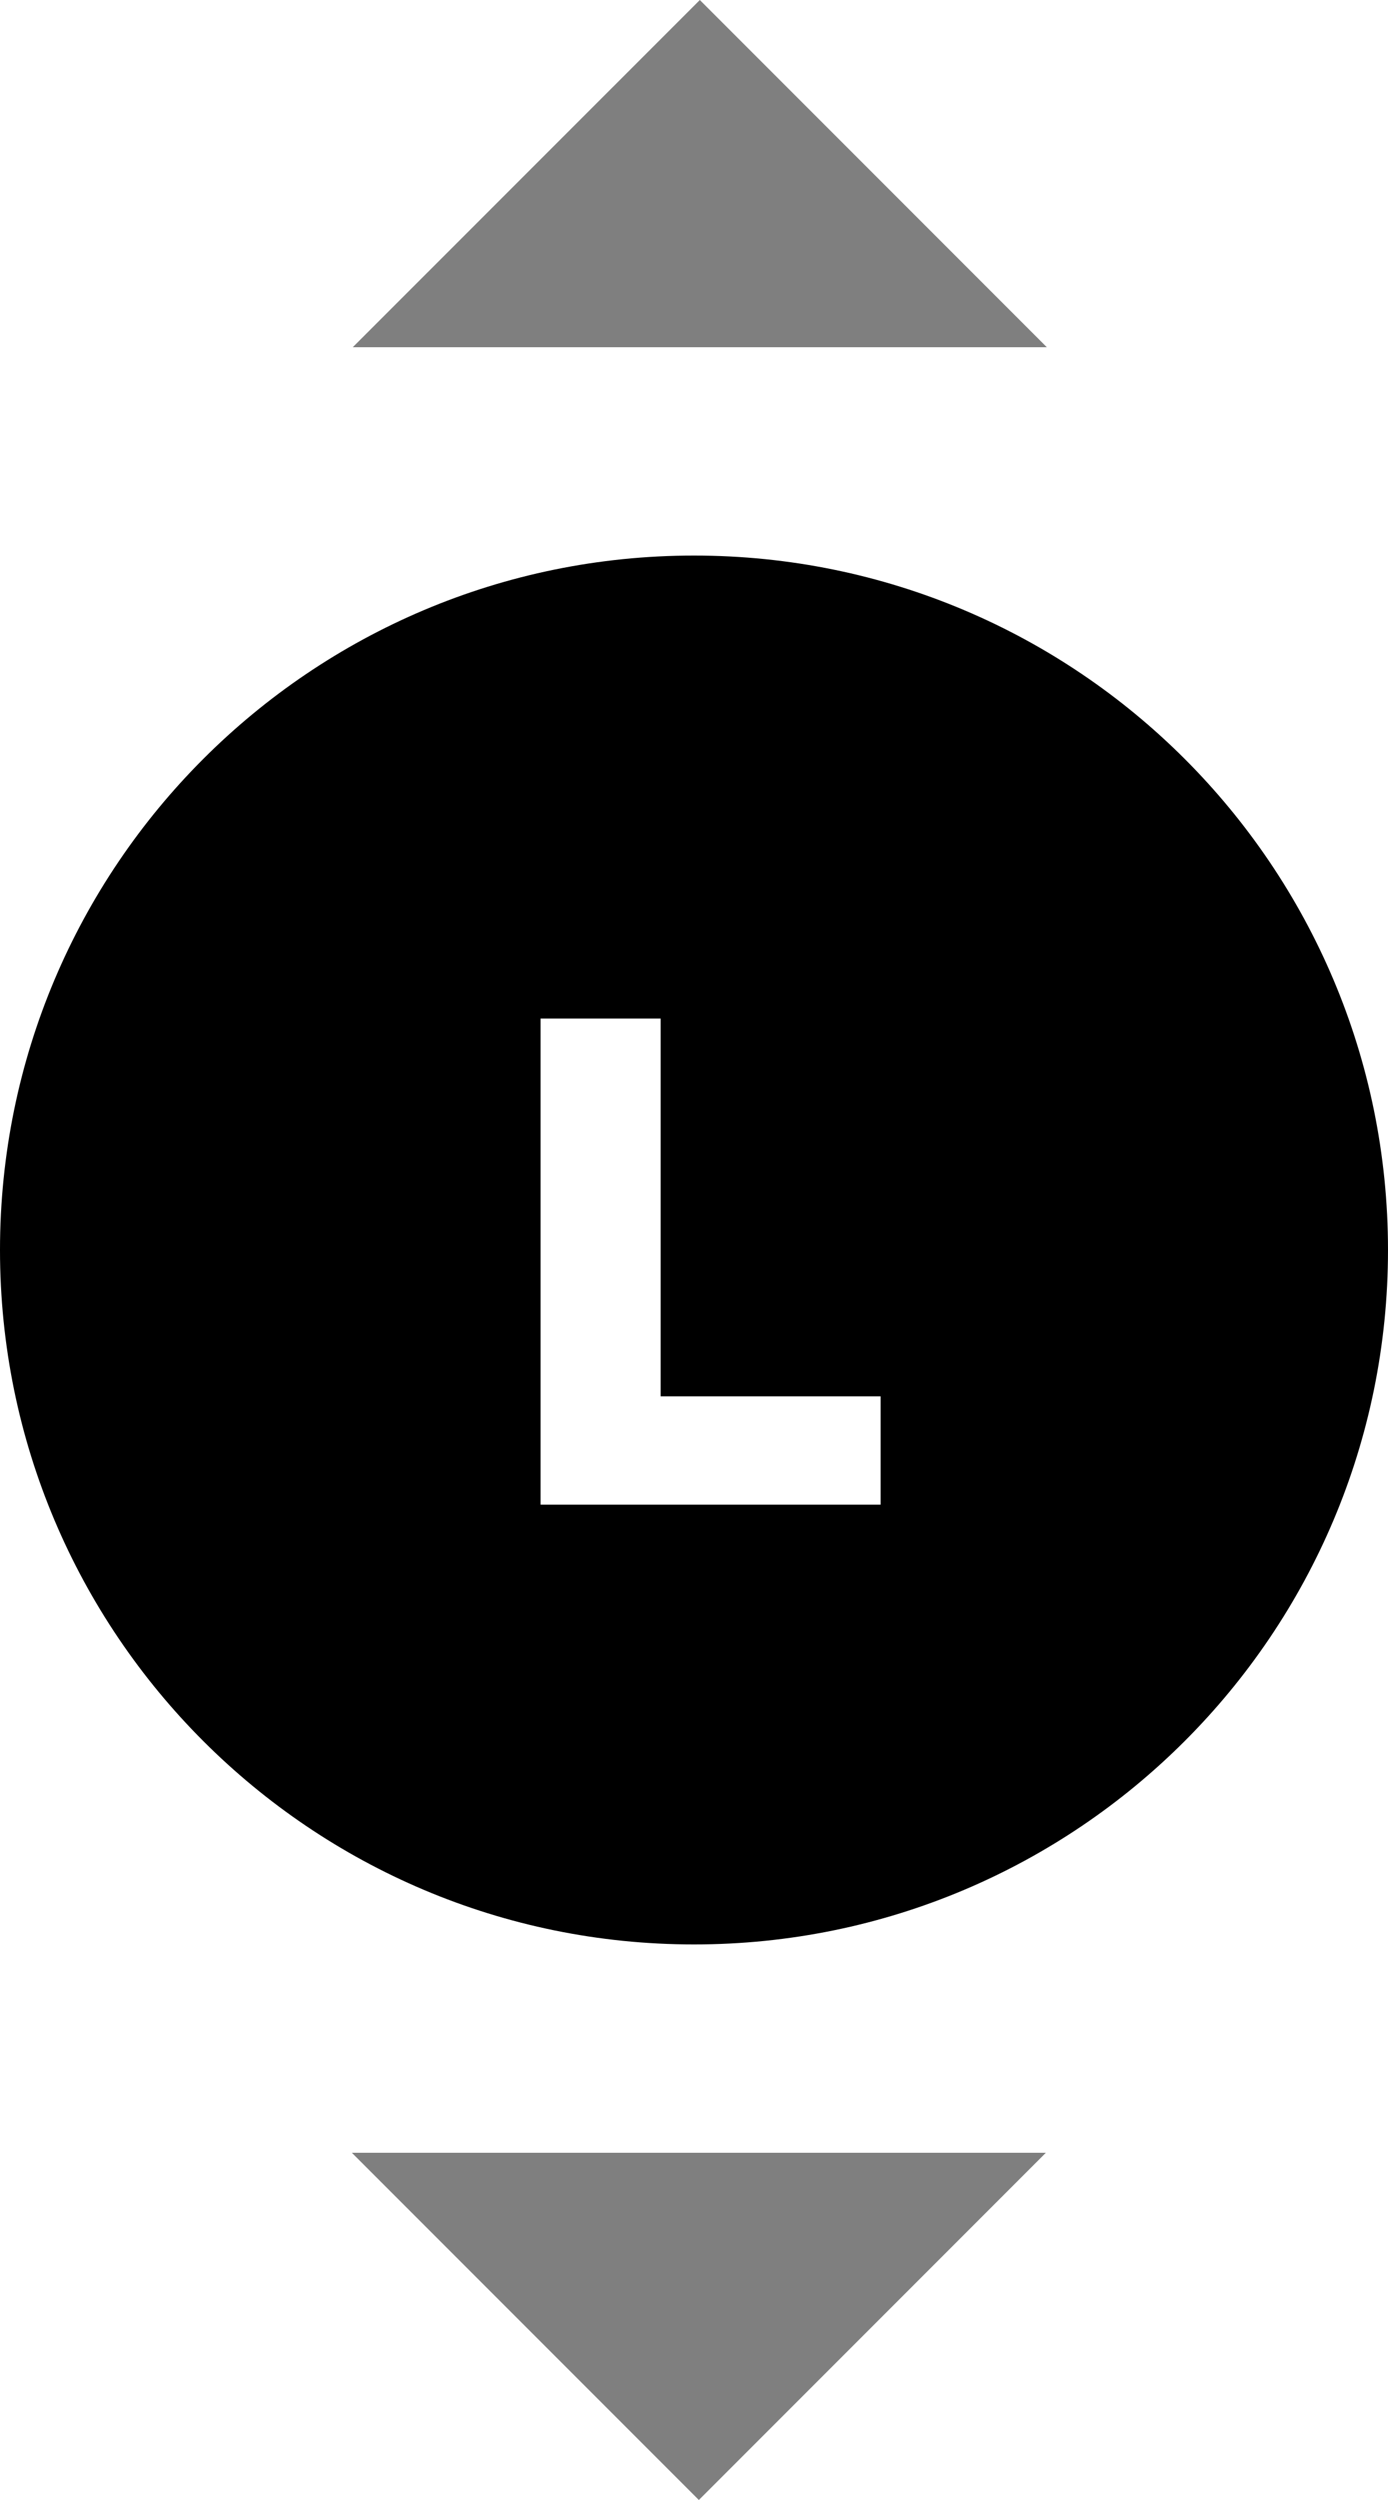 <?xml version="1.0"?>
<svg xmlns="http://www.w3.org/2000/svg" viewBox="0 0 20 36" fill="none">
  <path fill="currentColor" opacity="0.5" d="M10.07 36L5.07 31H15.07L10.07 36Z"/>
  <path fill="currentColor" opacity="0.5" d="M10.084 0L15.084 5L5.083 5L10.084 0Z"/>
  <path fill="currentColor" fill-rule="evenodd" clip-rule="evenodd" d="M10 28C15.523 28 20 23.523 20 18C20 12.477 15.523 8 10 8C4.477 8 0 12.477 0 18C0 23.523 4.477 28 10 28ZM7.789 21.667H12.689V20.107H9.519V14.667H7.789V21.667Z"/>
</svg>
